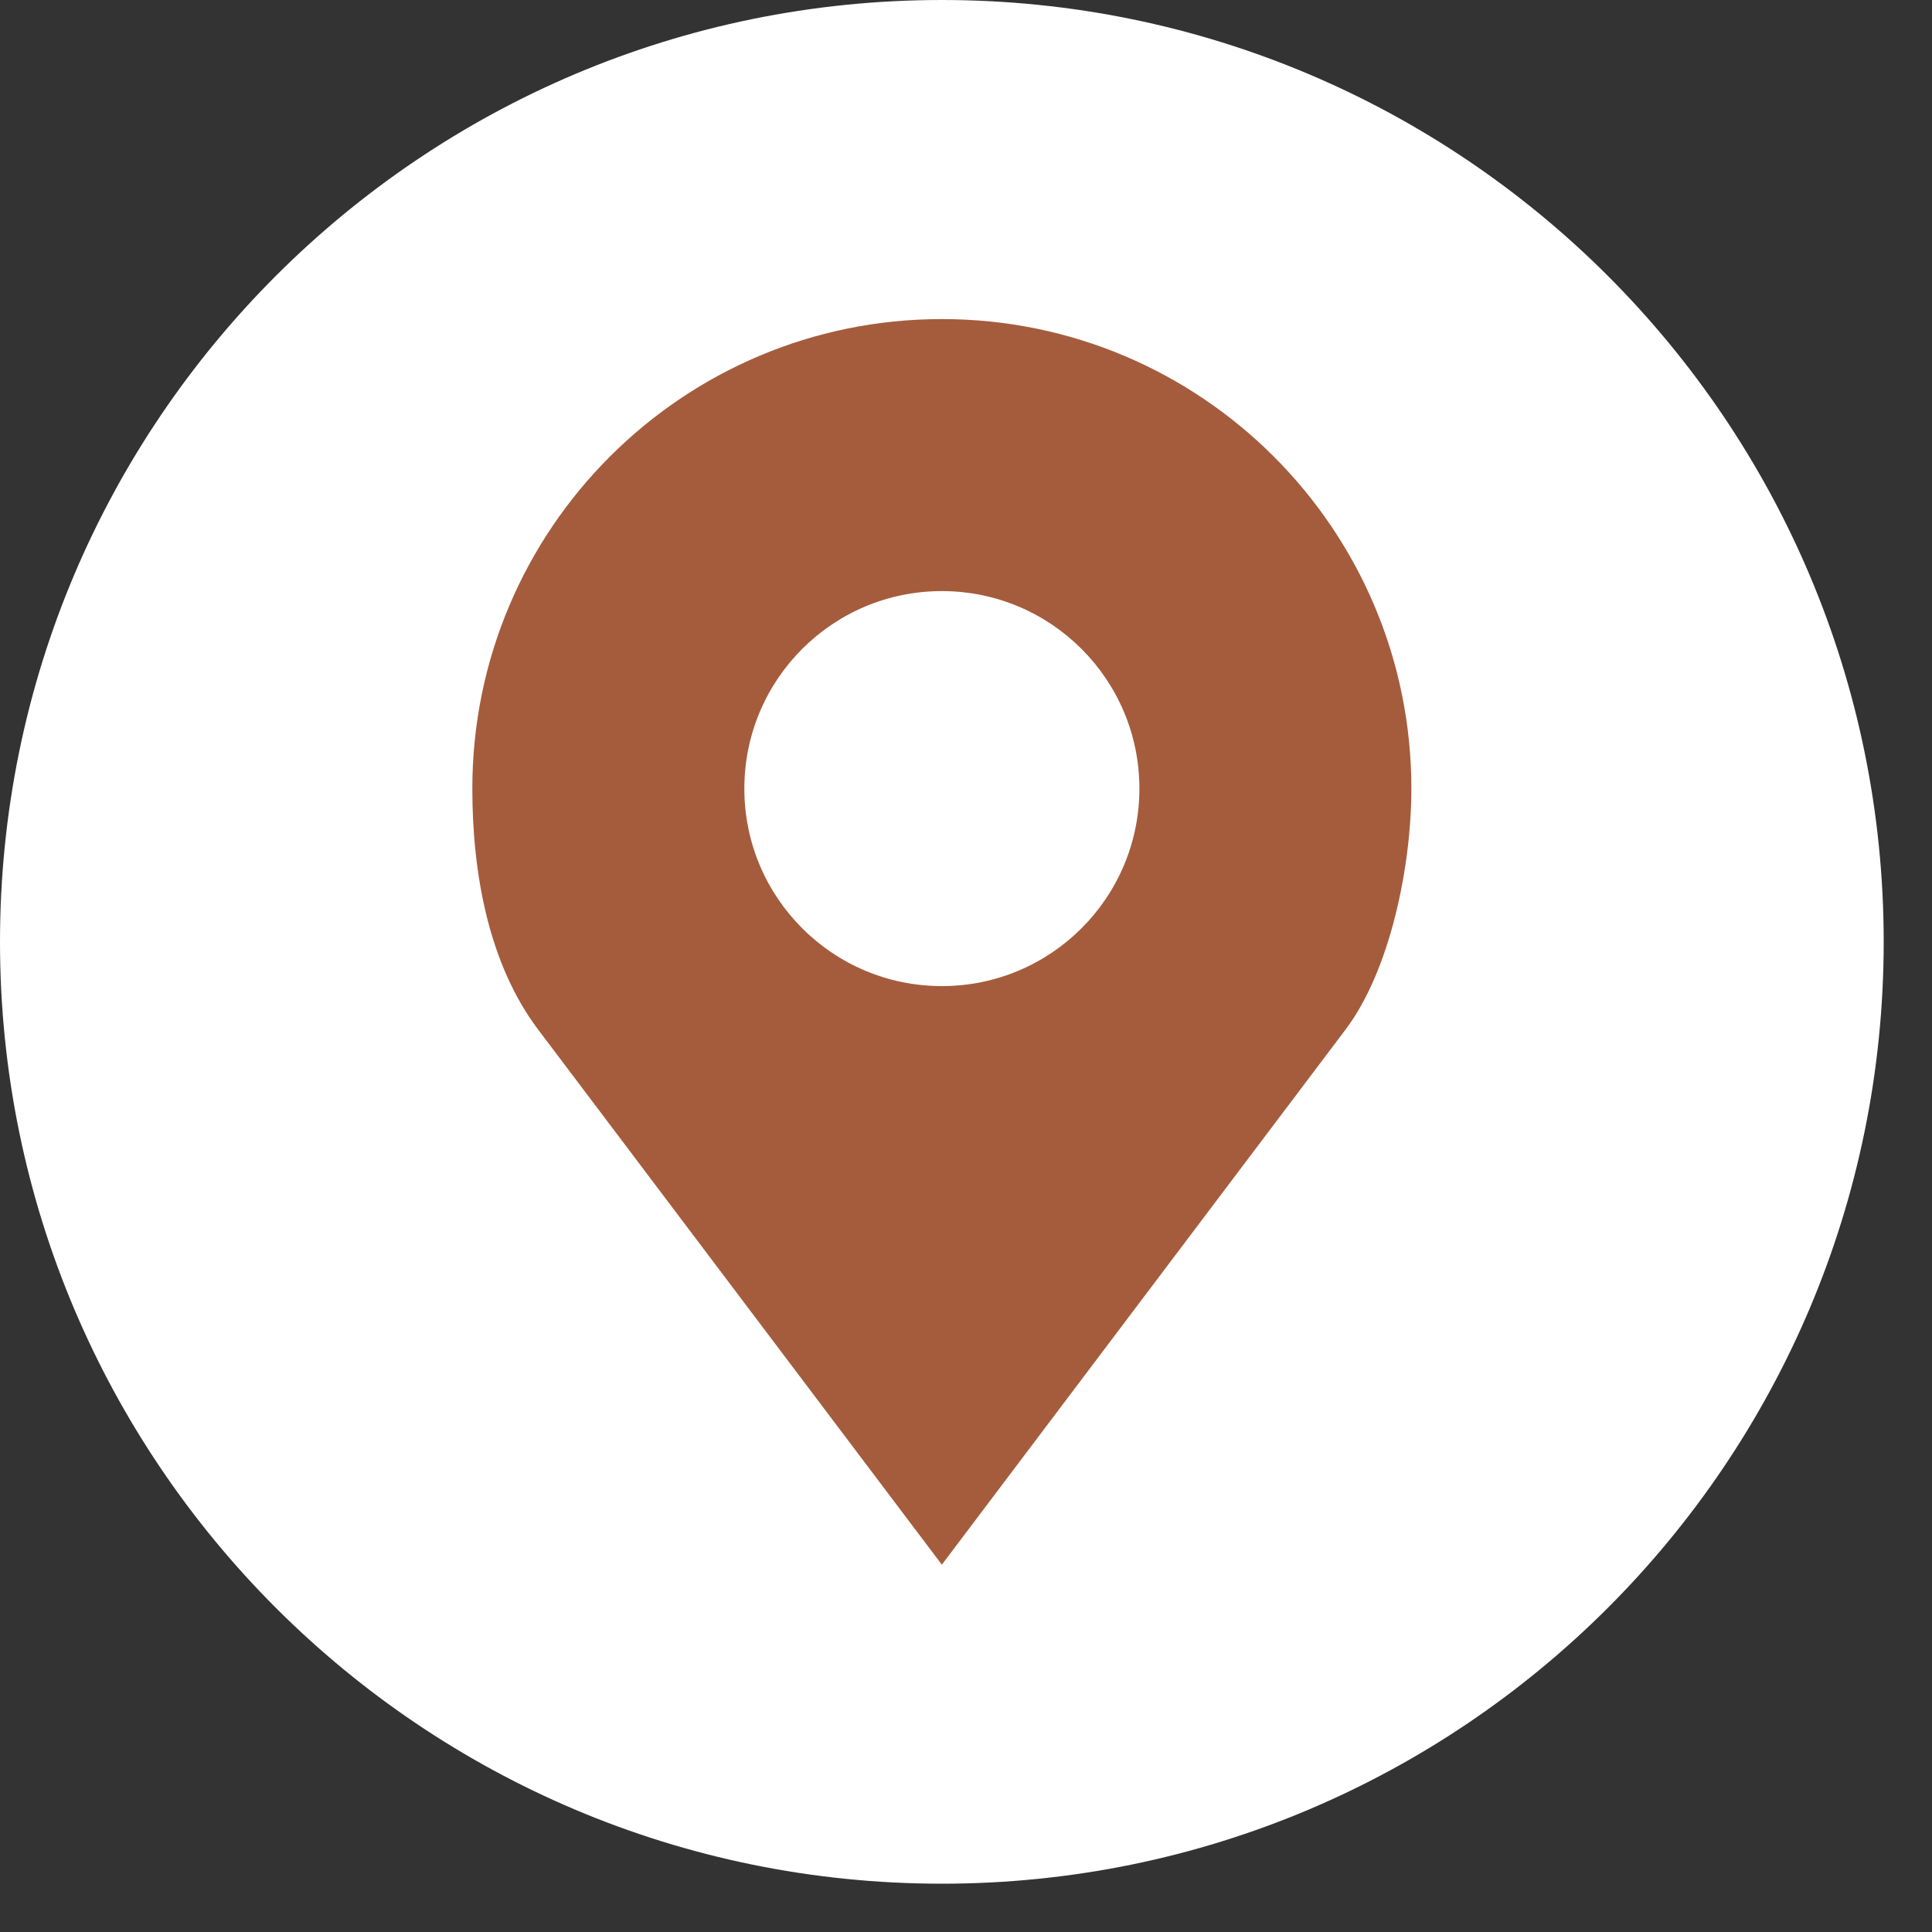 <svg width="40" height="40" viewBox="0 0 40 40" fill="none" xmlns="http://www.w3.org/2000/svg">
<rect x="0" y="0" width="40" height="40" fill="#333333" stroke="none"/>
<g clip-path="url(#clip0_1513_12143)">
<rect x="9" y="33" width="28" height="21" transform="rotate(-90 9 33)" fill="#A55C3D"/>
<path d="M19.5 0C8.73 0 0 8.73 0 19.5C0 30.27 8.73 39 19.5 39C30.27 39 39 30.27 39 19.5C39 8.73 30.27 0 19.5 0ZM19.5 6.606C24.869 6.606 29.221 10.959 29.221 16.327C29.221 17.953 28.776 20.1 27.86 21.314L19.5 32.395L11.14 21.314C10.132 19.977 9.779 18.122 9.779 16.327C9.779 10.959 14.132 6.606 19.5 6.606ZM19.5 12.238C17.241 12.238 15.411 14.068 15.411 16.327C15.411 18.586 17.241 20.416 19.5 20.416C21.759 20.416 23.59 18.586 23.59 16.327C23.59 14.068 21.759 12.238 19.5 12.238Z" fill="white"/>
</g>
<defs>
<clipPath id="clip0_1513_12143">
<rect width="39.413" height="39.413" fill="white" transform="translate(0 39.413) rotate(-90)"/>
</clipPath>
</defs>
</svg>
